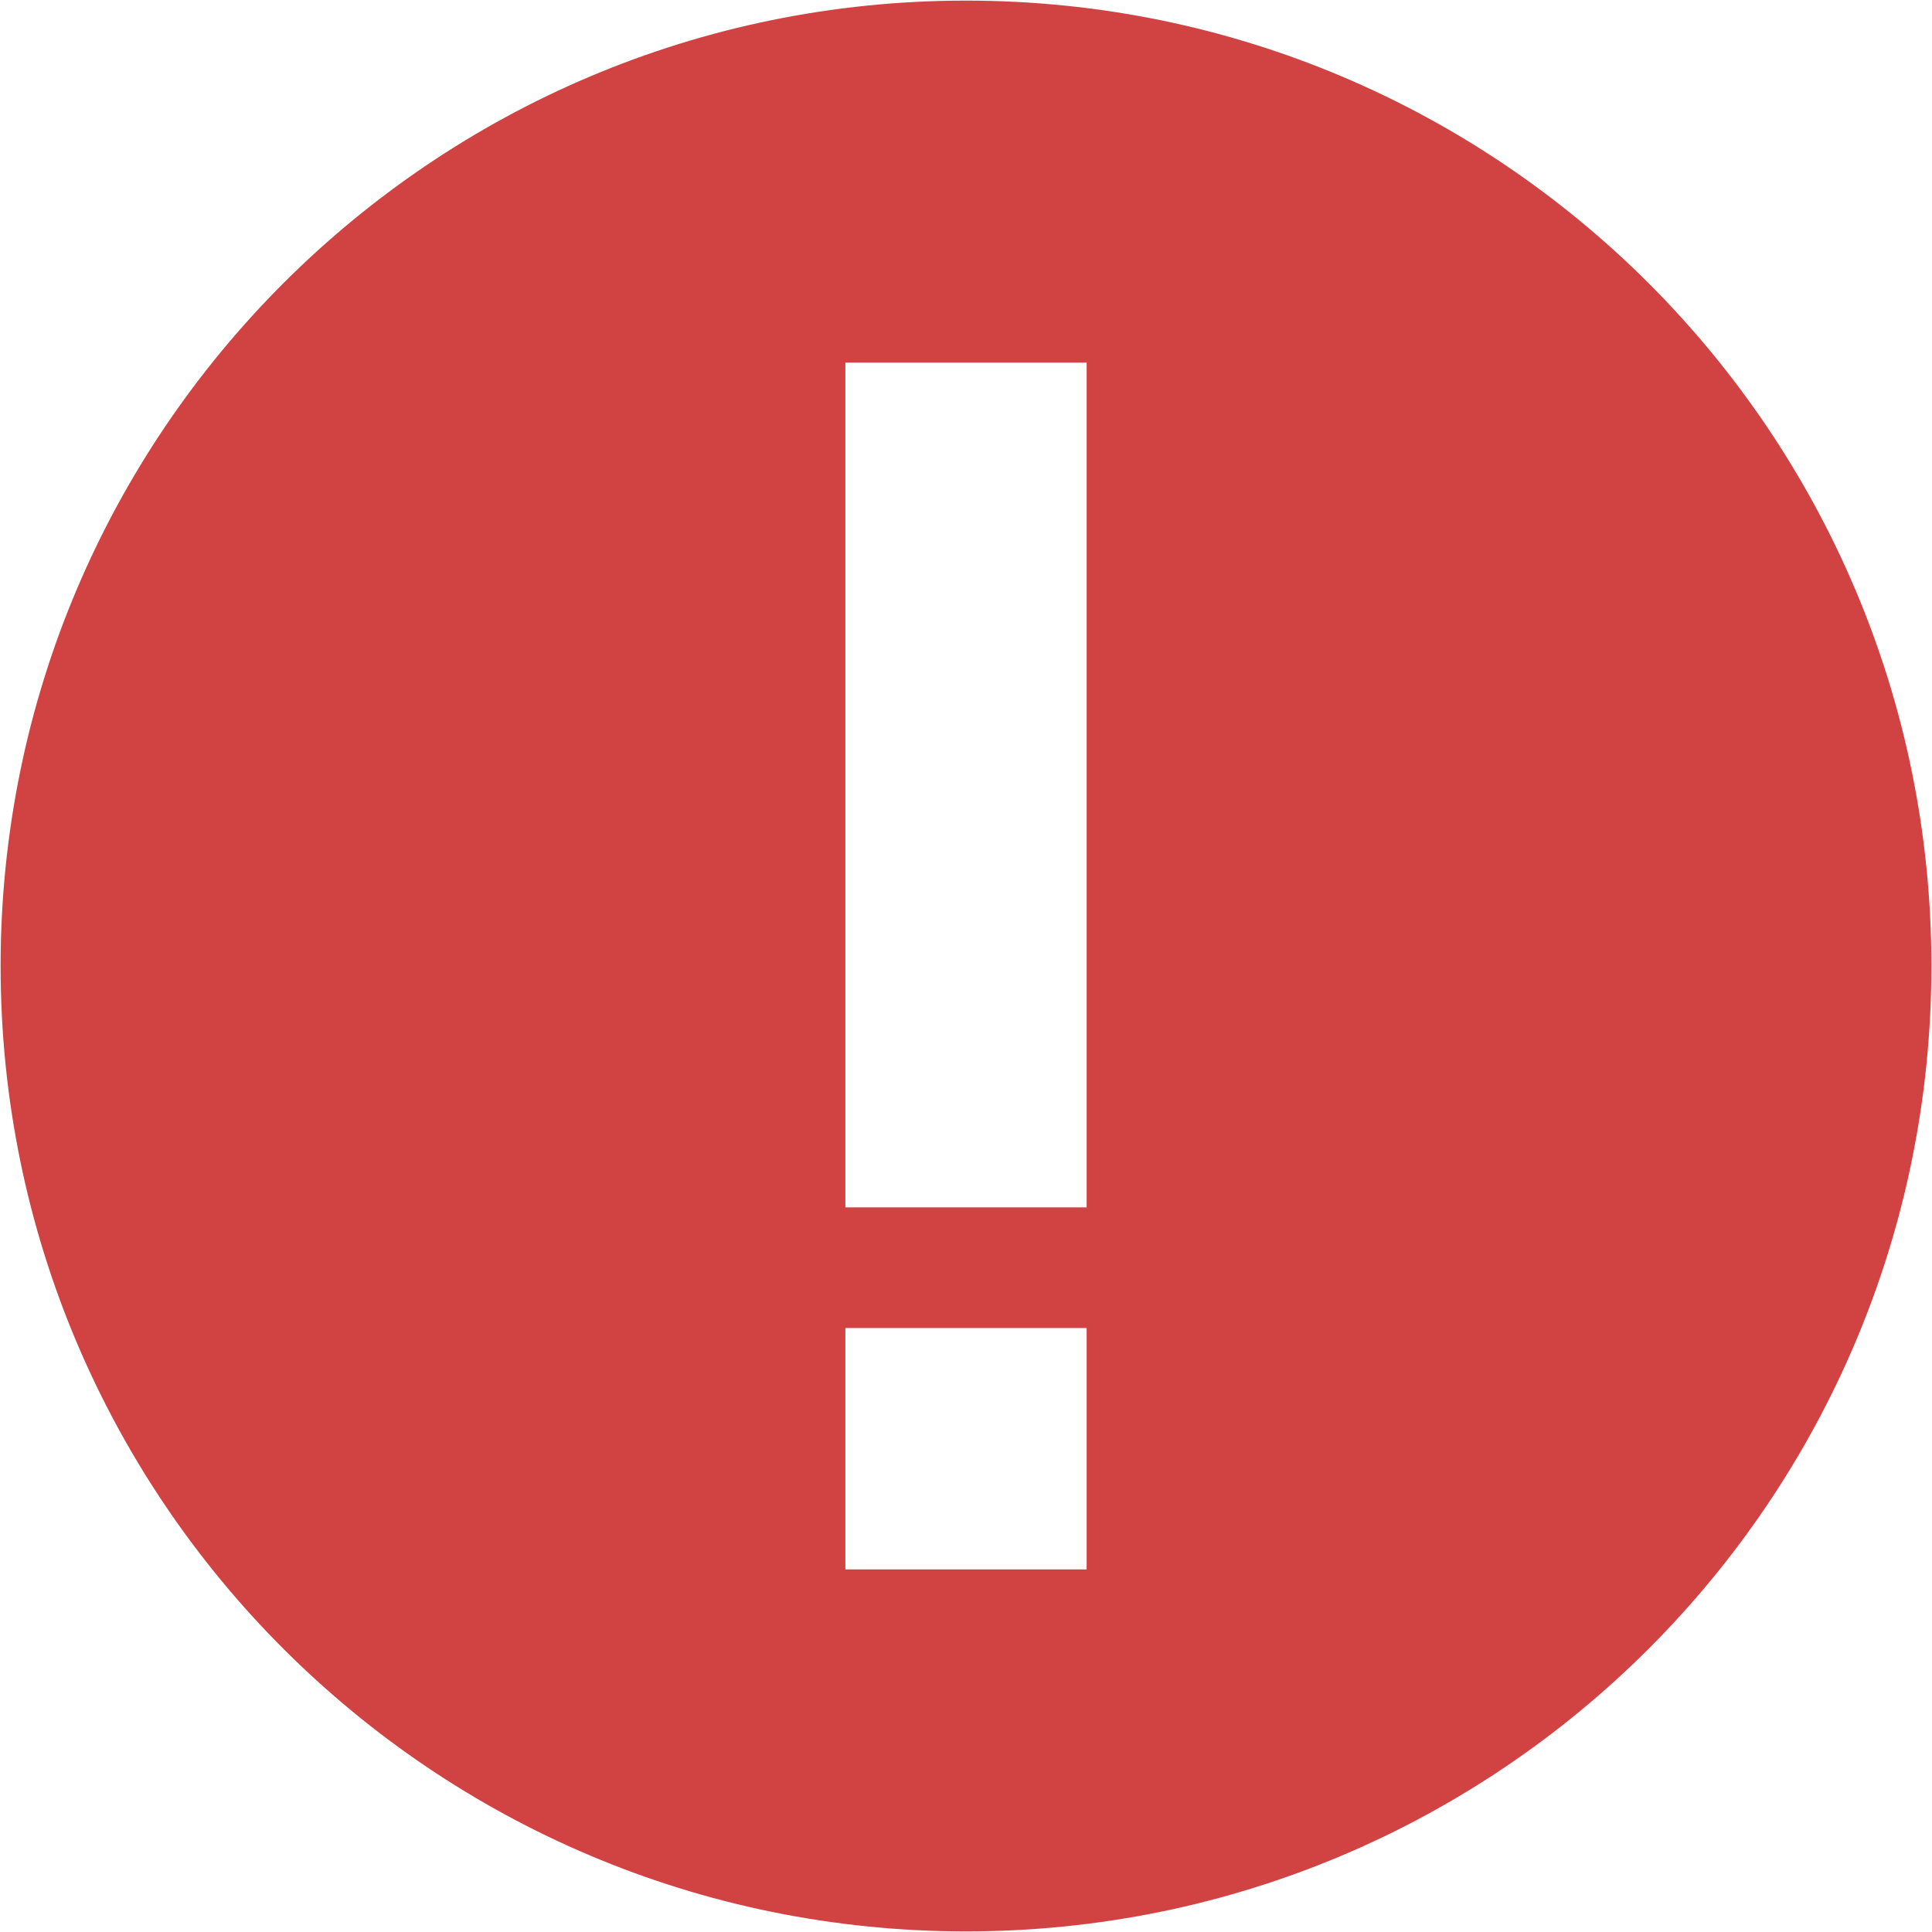 <svg width="16" height="16" viewBox="0 0 16 16" fill="none" xmlns="http://www.w3.org/2000/svg">
<path fill-rule="evenodd" clip-rule="evenodd" d="M8 0.005C3.583 0.005 0.005 3.583 0.005 8C0.005 12.417 3.583 15.995 8 15.995C12.417 15.995 15.995 12.417 15.995 8C15.995 3.583 12.417 0.005 8 0.005ZM7.001 12.997V10.998H8.999V12.997H7.001ZM7.001 3.003V9.999H8.999V3.003H7.001Z" fill="#D14343"/>
</svg>
